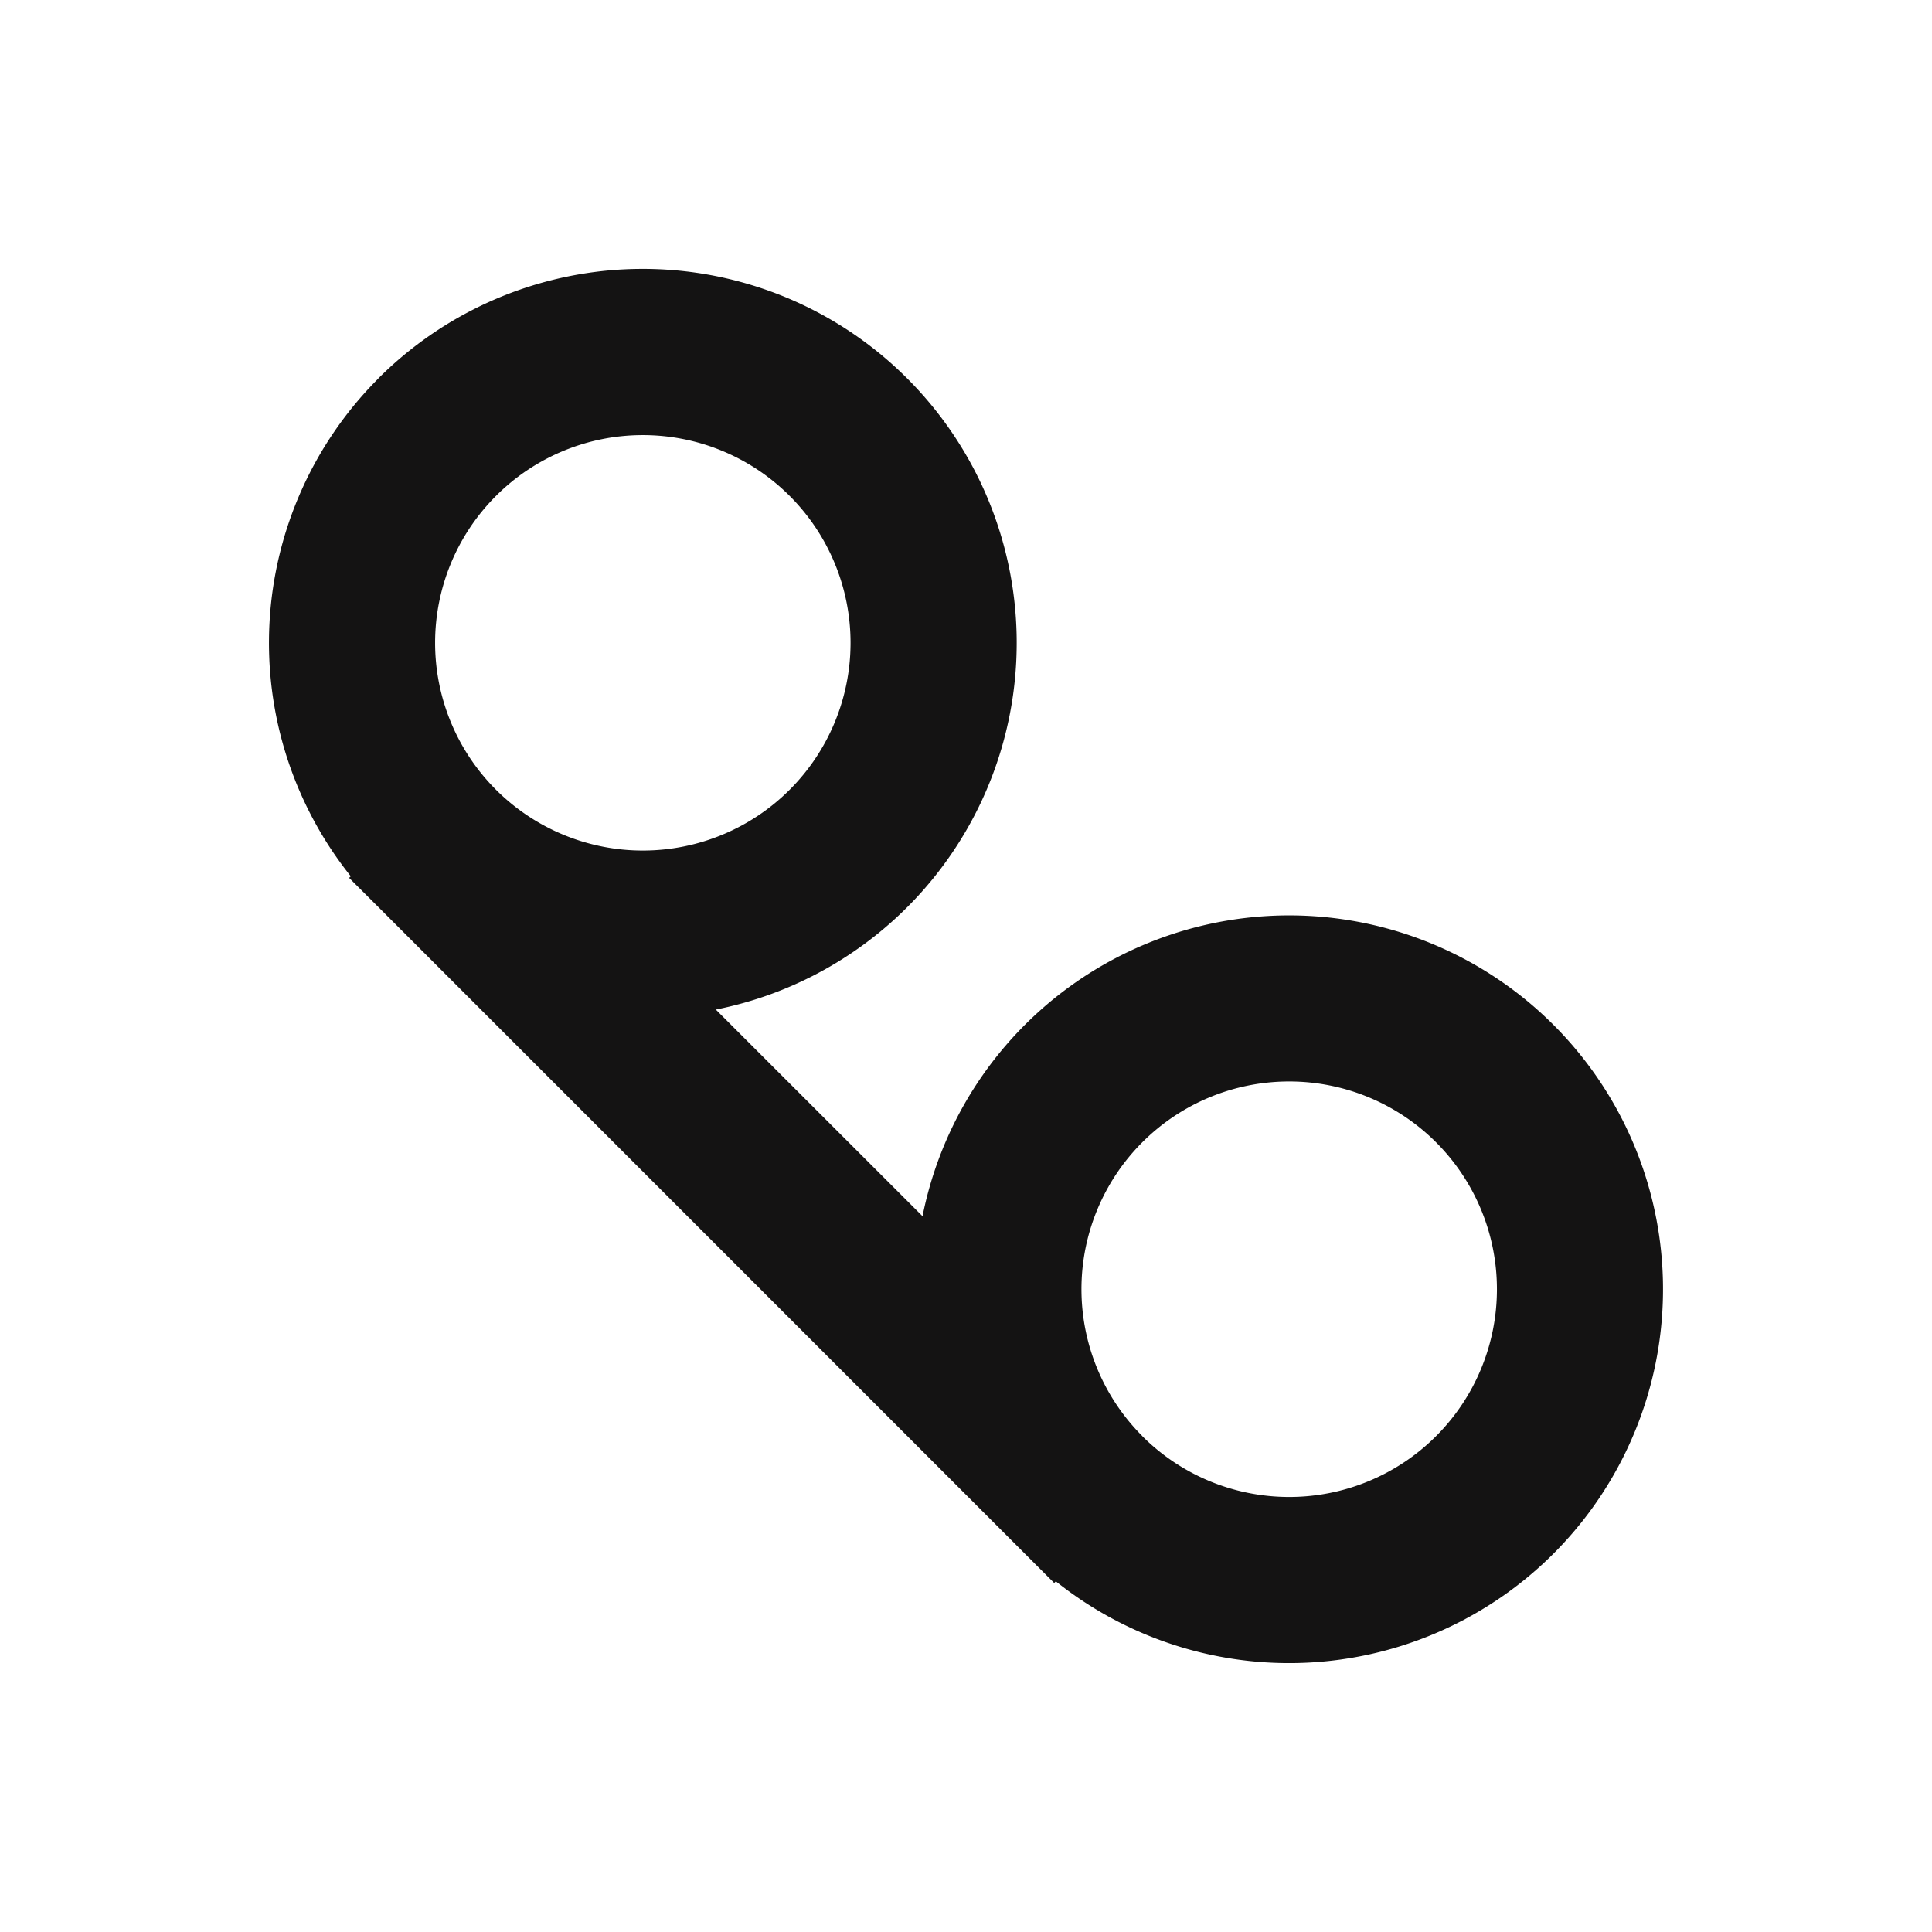 <svg width="20" height="20" viewBox="0 0 20 20" fill="none" xmlns="http://www.w3.org/2000/svg"><path fill-rule="evenodd" clip-rule="evenodd" d="M3.917 3.917a3.871 3.871 0 113.493 6.534l2.14 2.139a3.87 3.87 0 111.38 3.78l-.017.017-.304-.304-6.69-6.691-.305-.304.017-.017a3.872 3.872 0 01.287-5.154zm7.908 10.95a2.15 2.15 0 103.041-3.042 2.15 2.15 0 00-3.041 3.041zm-3.65-6.692a2.15 2.15 0 11-3.041-3.041 2.15 2.15 0 013.041 3.041z" fill="#141313"/></svg>